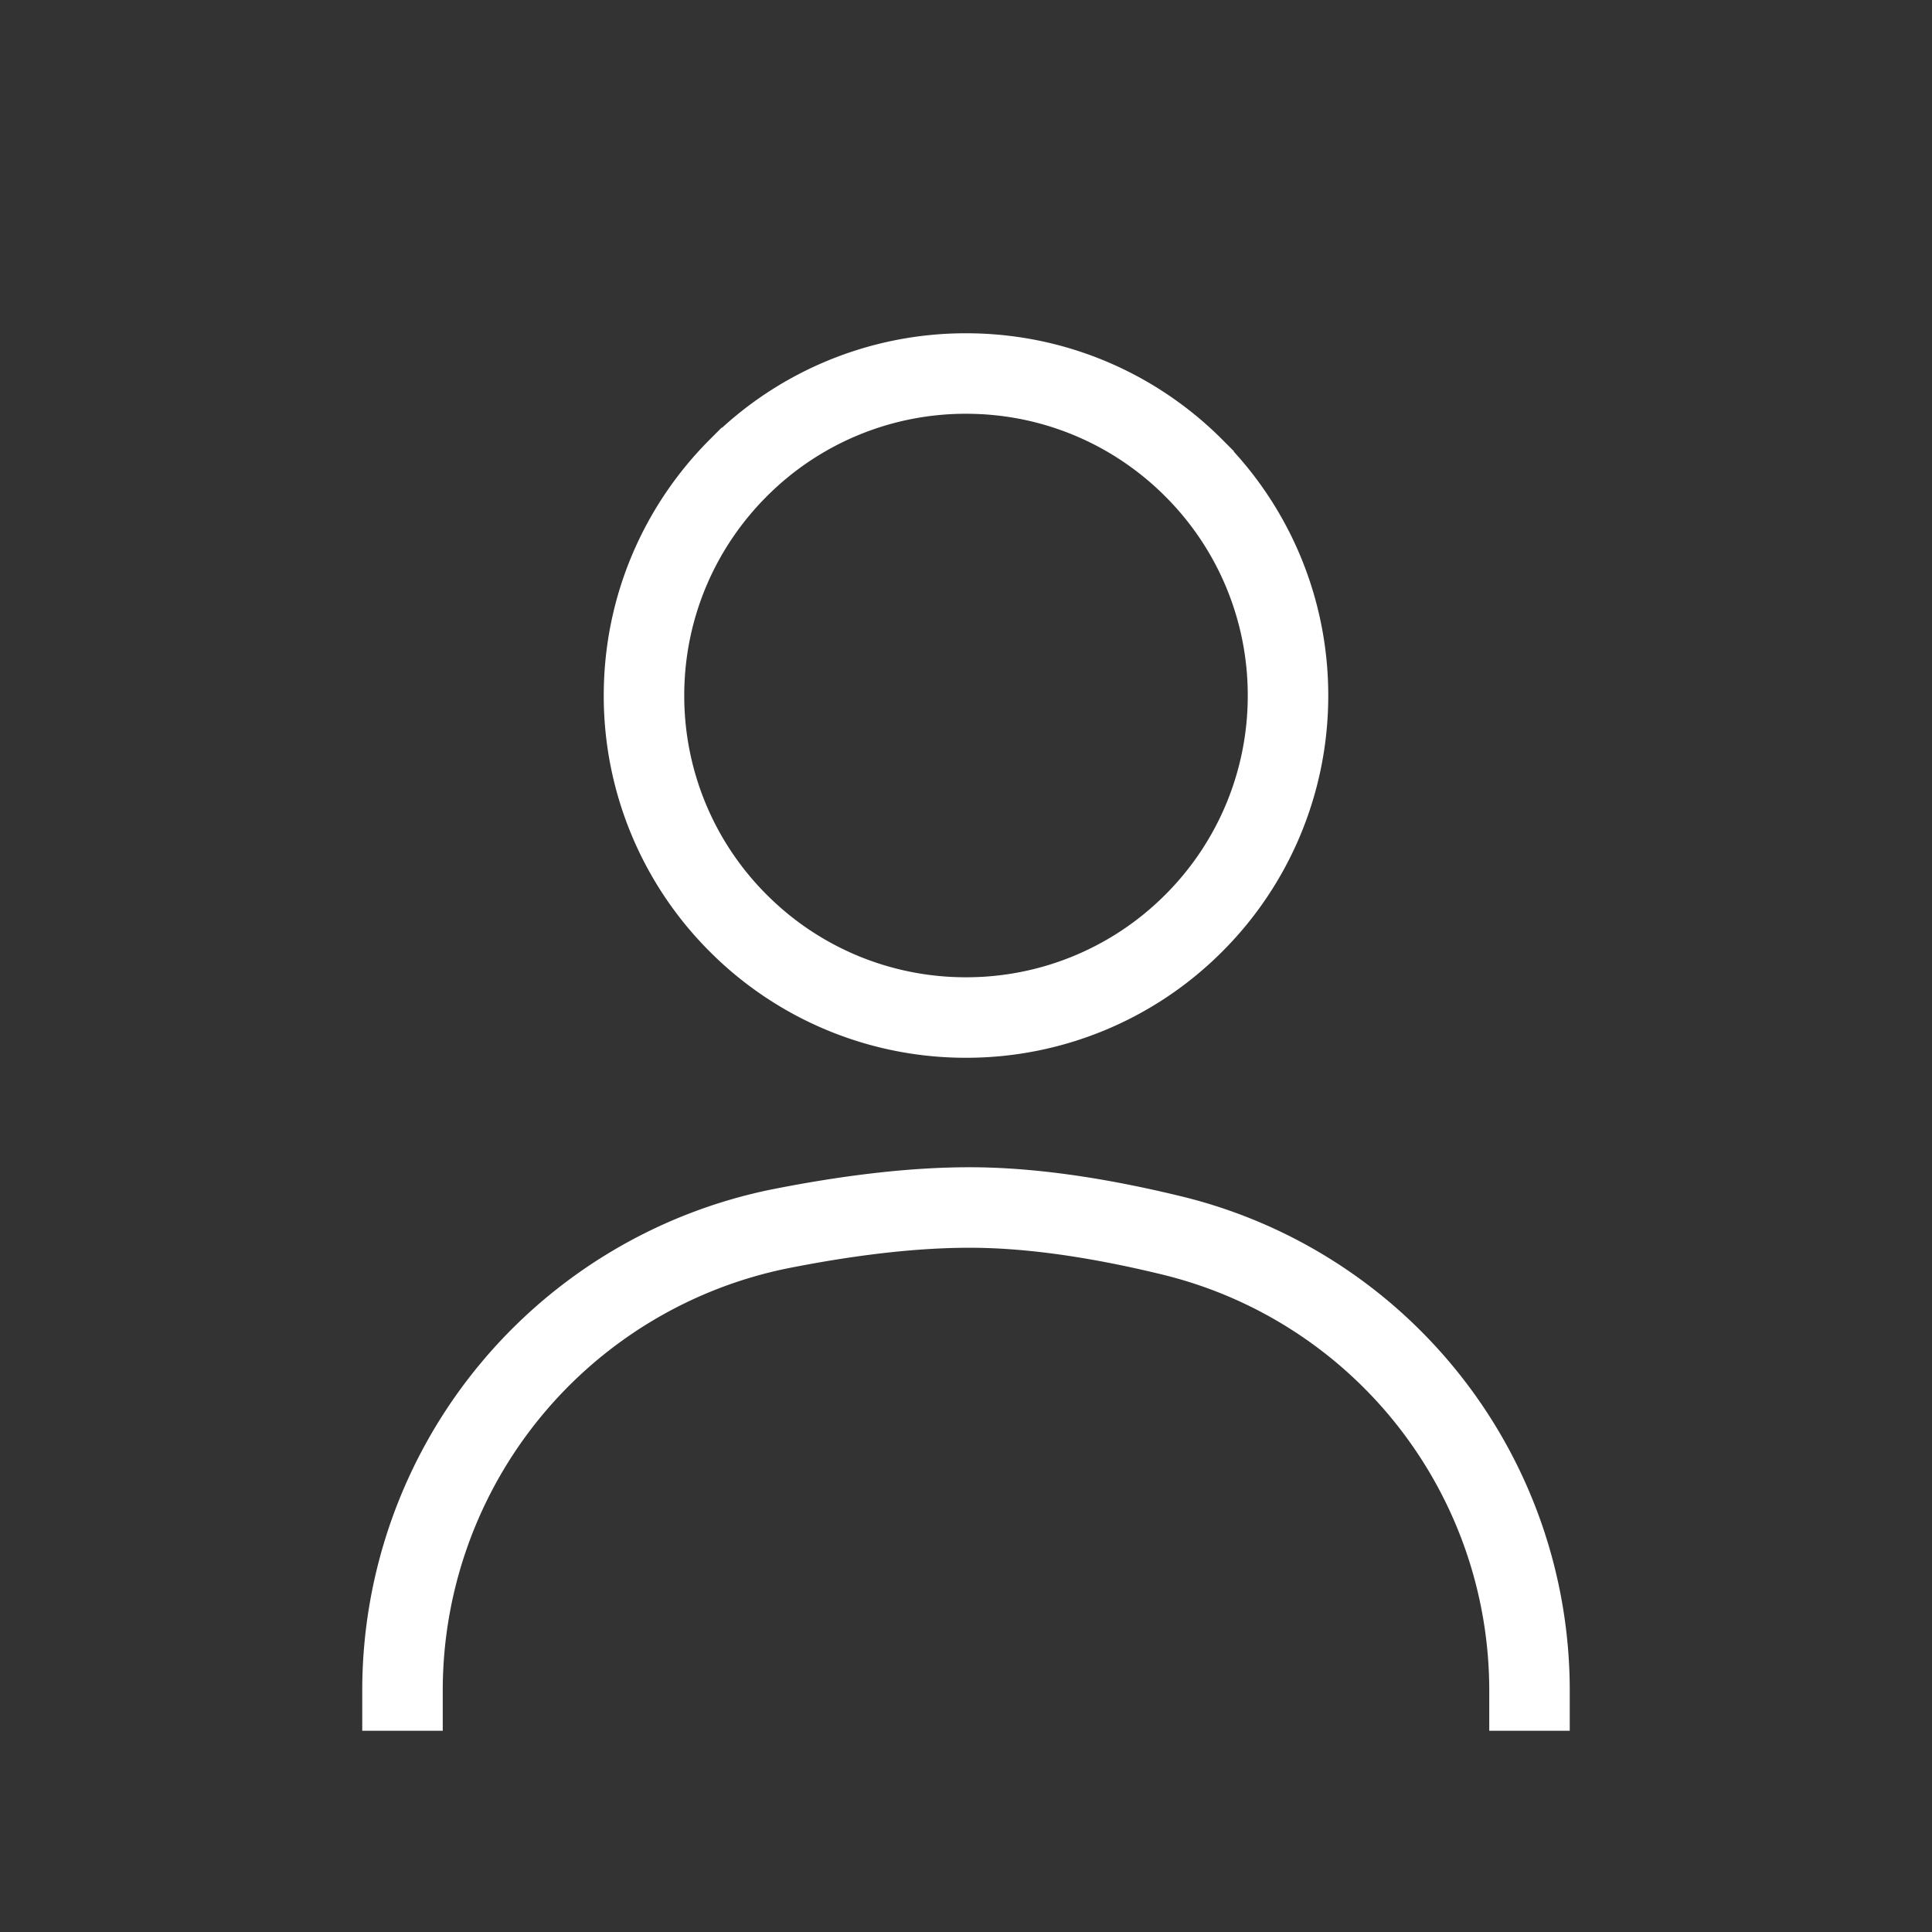 <svg width="24" height="24" viewBox="0 0 24 24" xmlns="http://www.w3.org/2000/svg">
    <rect x="0" y="0" width="24" height="24" fill="#333333" stroke="none"/>
    <g fill="none" fill-rule="evenodd">
        <path fill="none" d="M0 0h24v24H0z"/>
        <g stroke="#fff">
            <path d="M12 4.64c1.105 0 2.105.448 2.828 1.172A3.987 3.987 0 0 1 16 8.64a3.987 3.987 0 0 1-1.172 2.829A3.987 3.987 0 0 1 12 12.64a3.987 3.987 0 0 1-2.828-1.171A3.987 3.987 0 0 1 8 8.64c0-1.104.448-2.104 1.172-2.828A3.987 3.987 0 0 1 12 4.64z"/>
            <path d="M5 21a5.851 5.851 0 0 1 4.723-5.742c.877-.172 1.65-.258 2.322-.258.724 0 1.563.116 2.515.348A5.817 5.817 0 0 1 19 21h0" stroke-linecap="square"/>
        </g>
    </g>
</svg>
